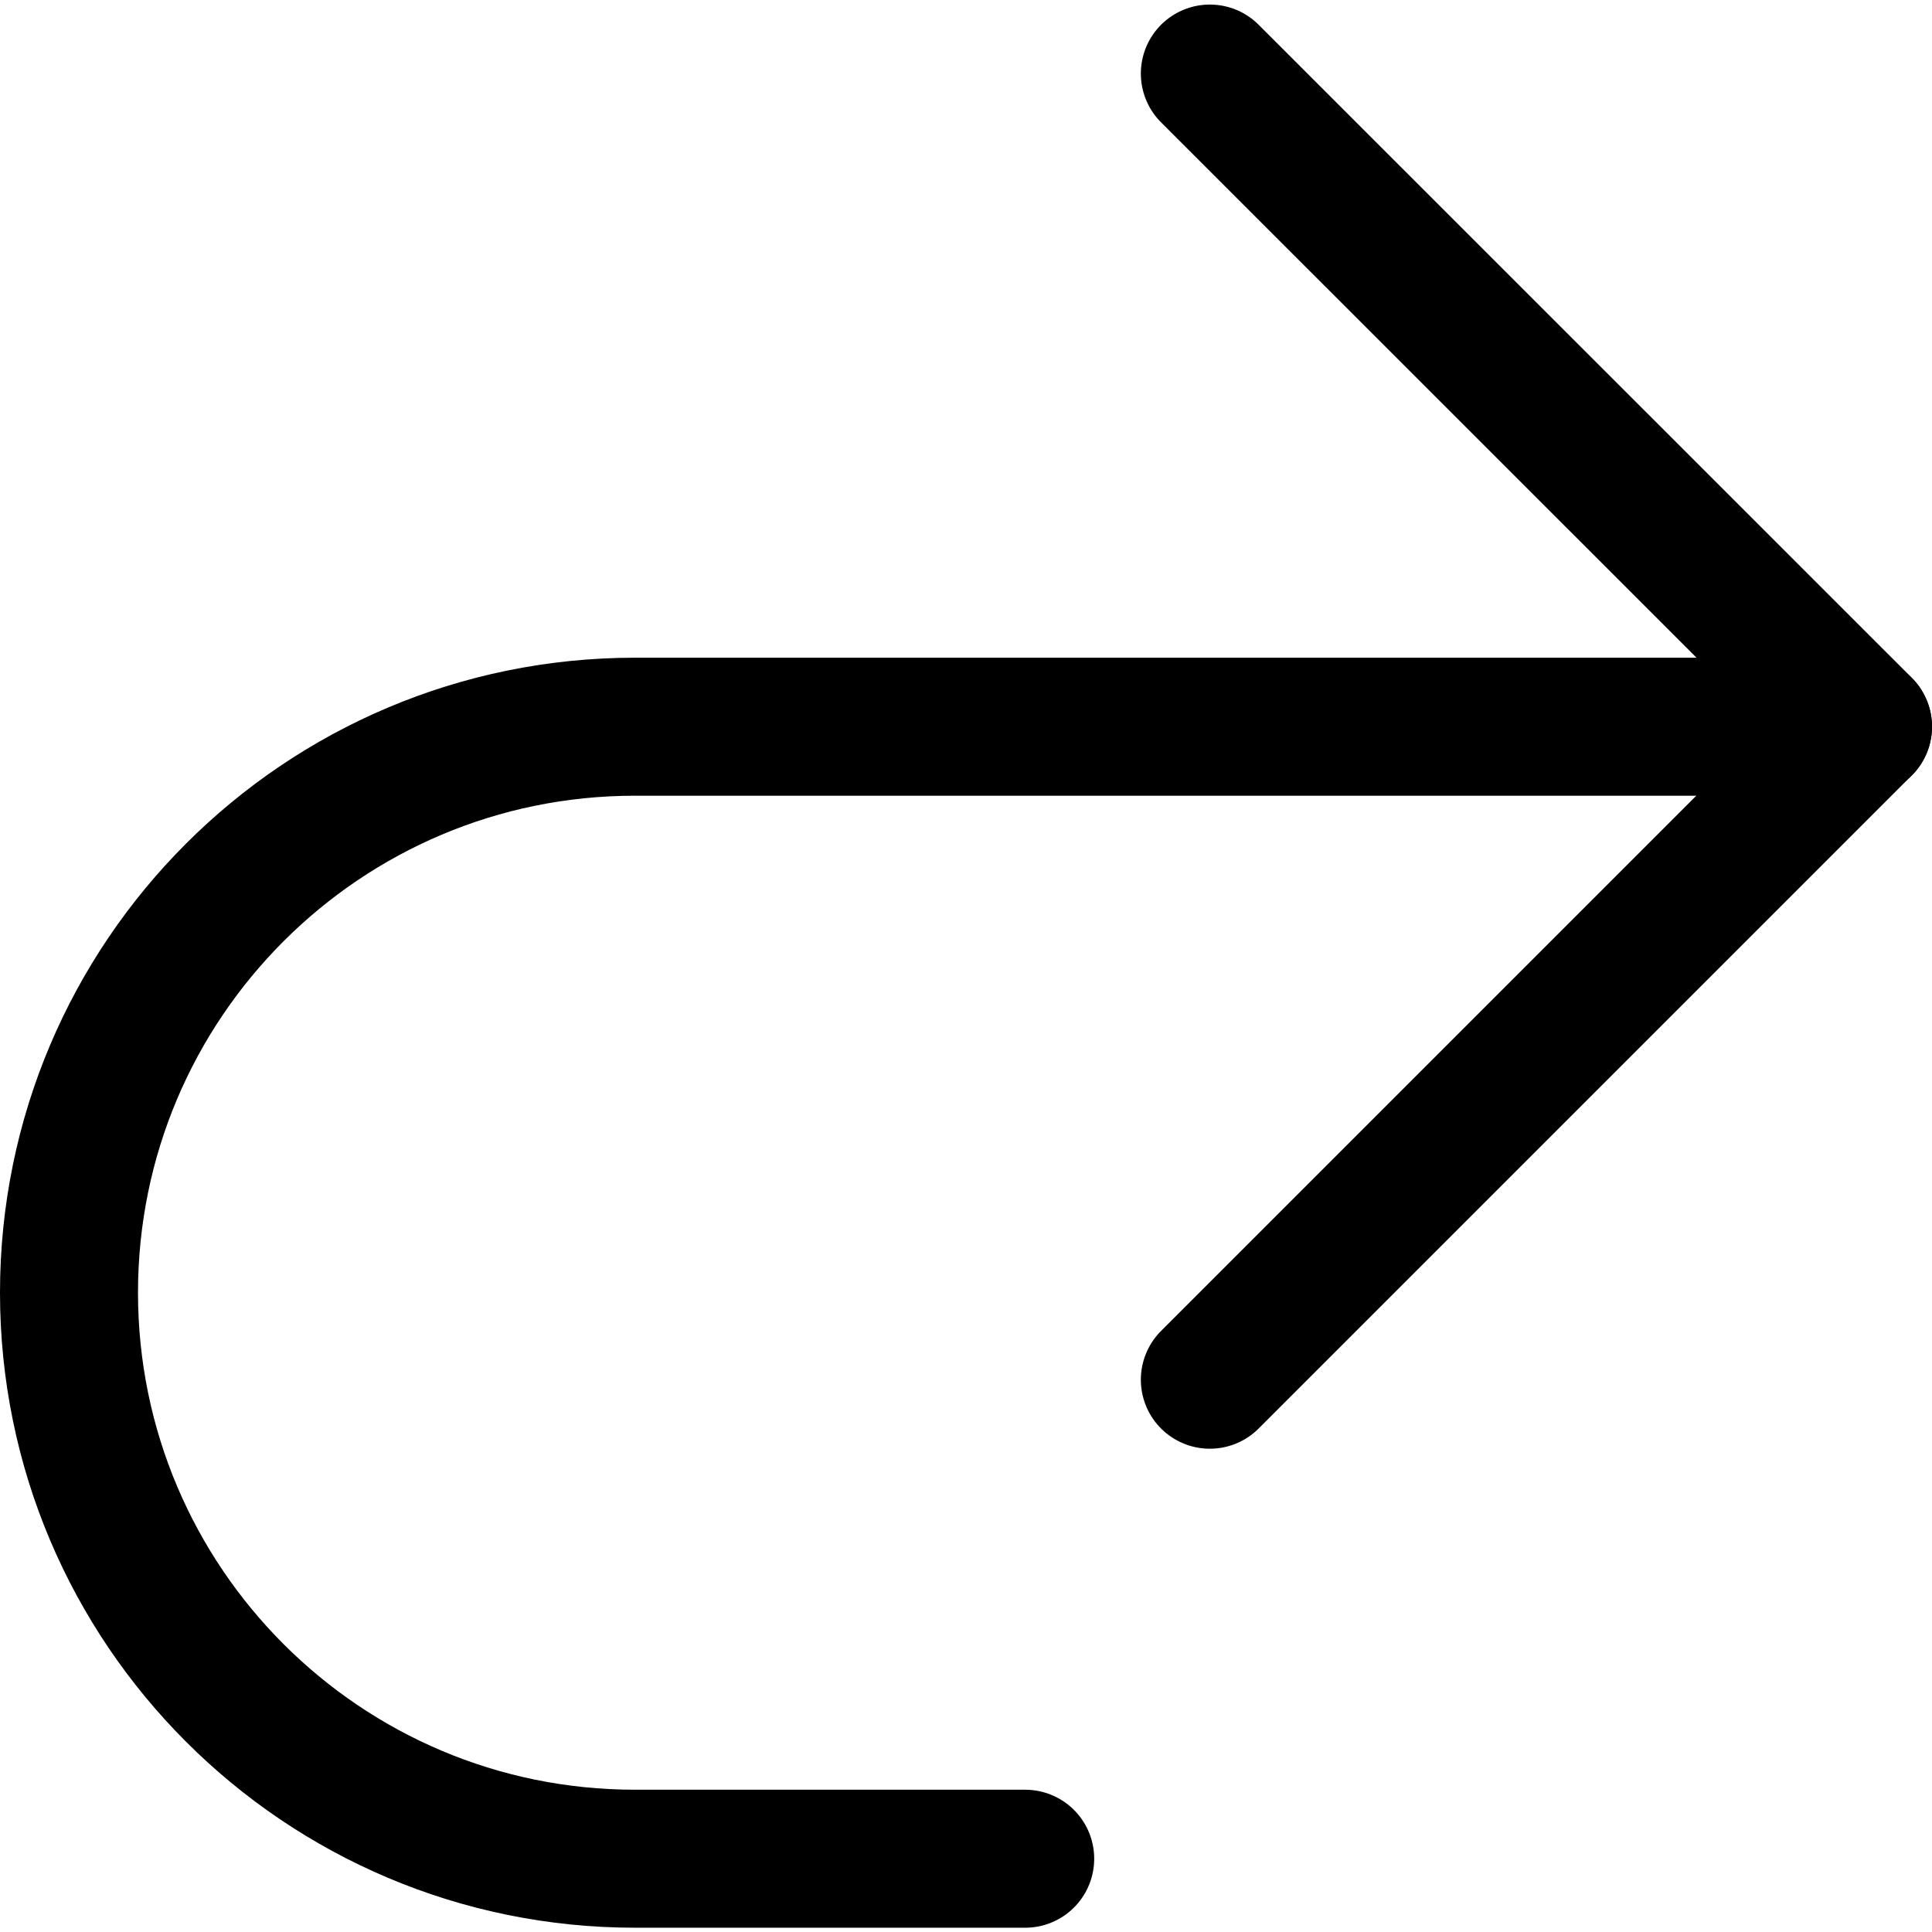 <svg xmlns="http://www.w3.org/2000/svg" fill="none" viewBox="0 0 14 14"><g id="arrow-turn-forward-large--arrow-bend-curve-change-direction-return-right-next-forward-large-head"><path id="Vector" stroke="#000000" stroke-linecap="round" stroke-linejoin="round" d="M13.5 5.266H4.602C2.336 5.266 0.5 7.102 0.5 9.367v0c0 2.265 1.836 4.102 4.102 4.102h2.827" stroke-width="1"></path><path id="Vector_2" stroke="#000000" stroke-linecap="round" stroke-linejoin="round" d="M8.767 9.998 13.5 5.265 8.767 0.533" stroke-width="1"></path></g></svg>